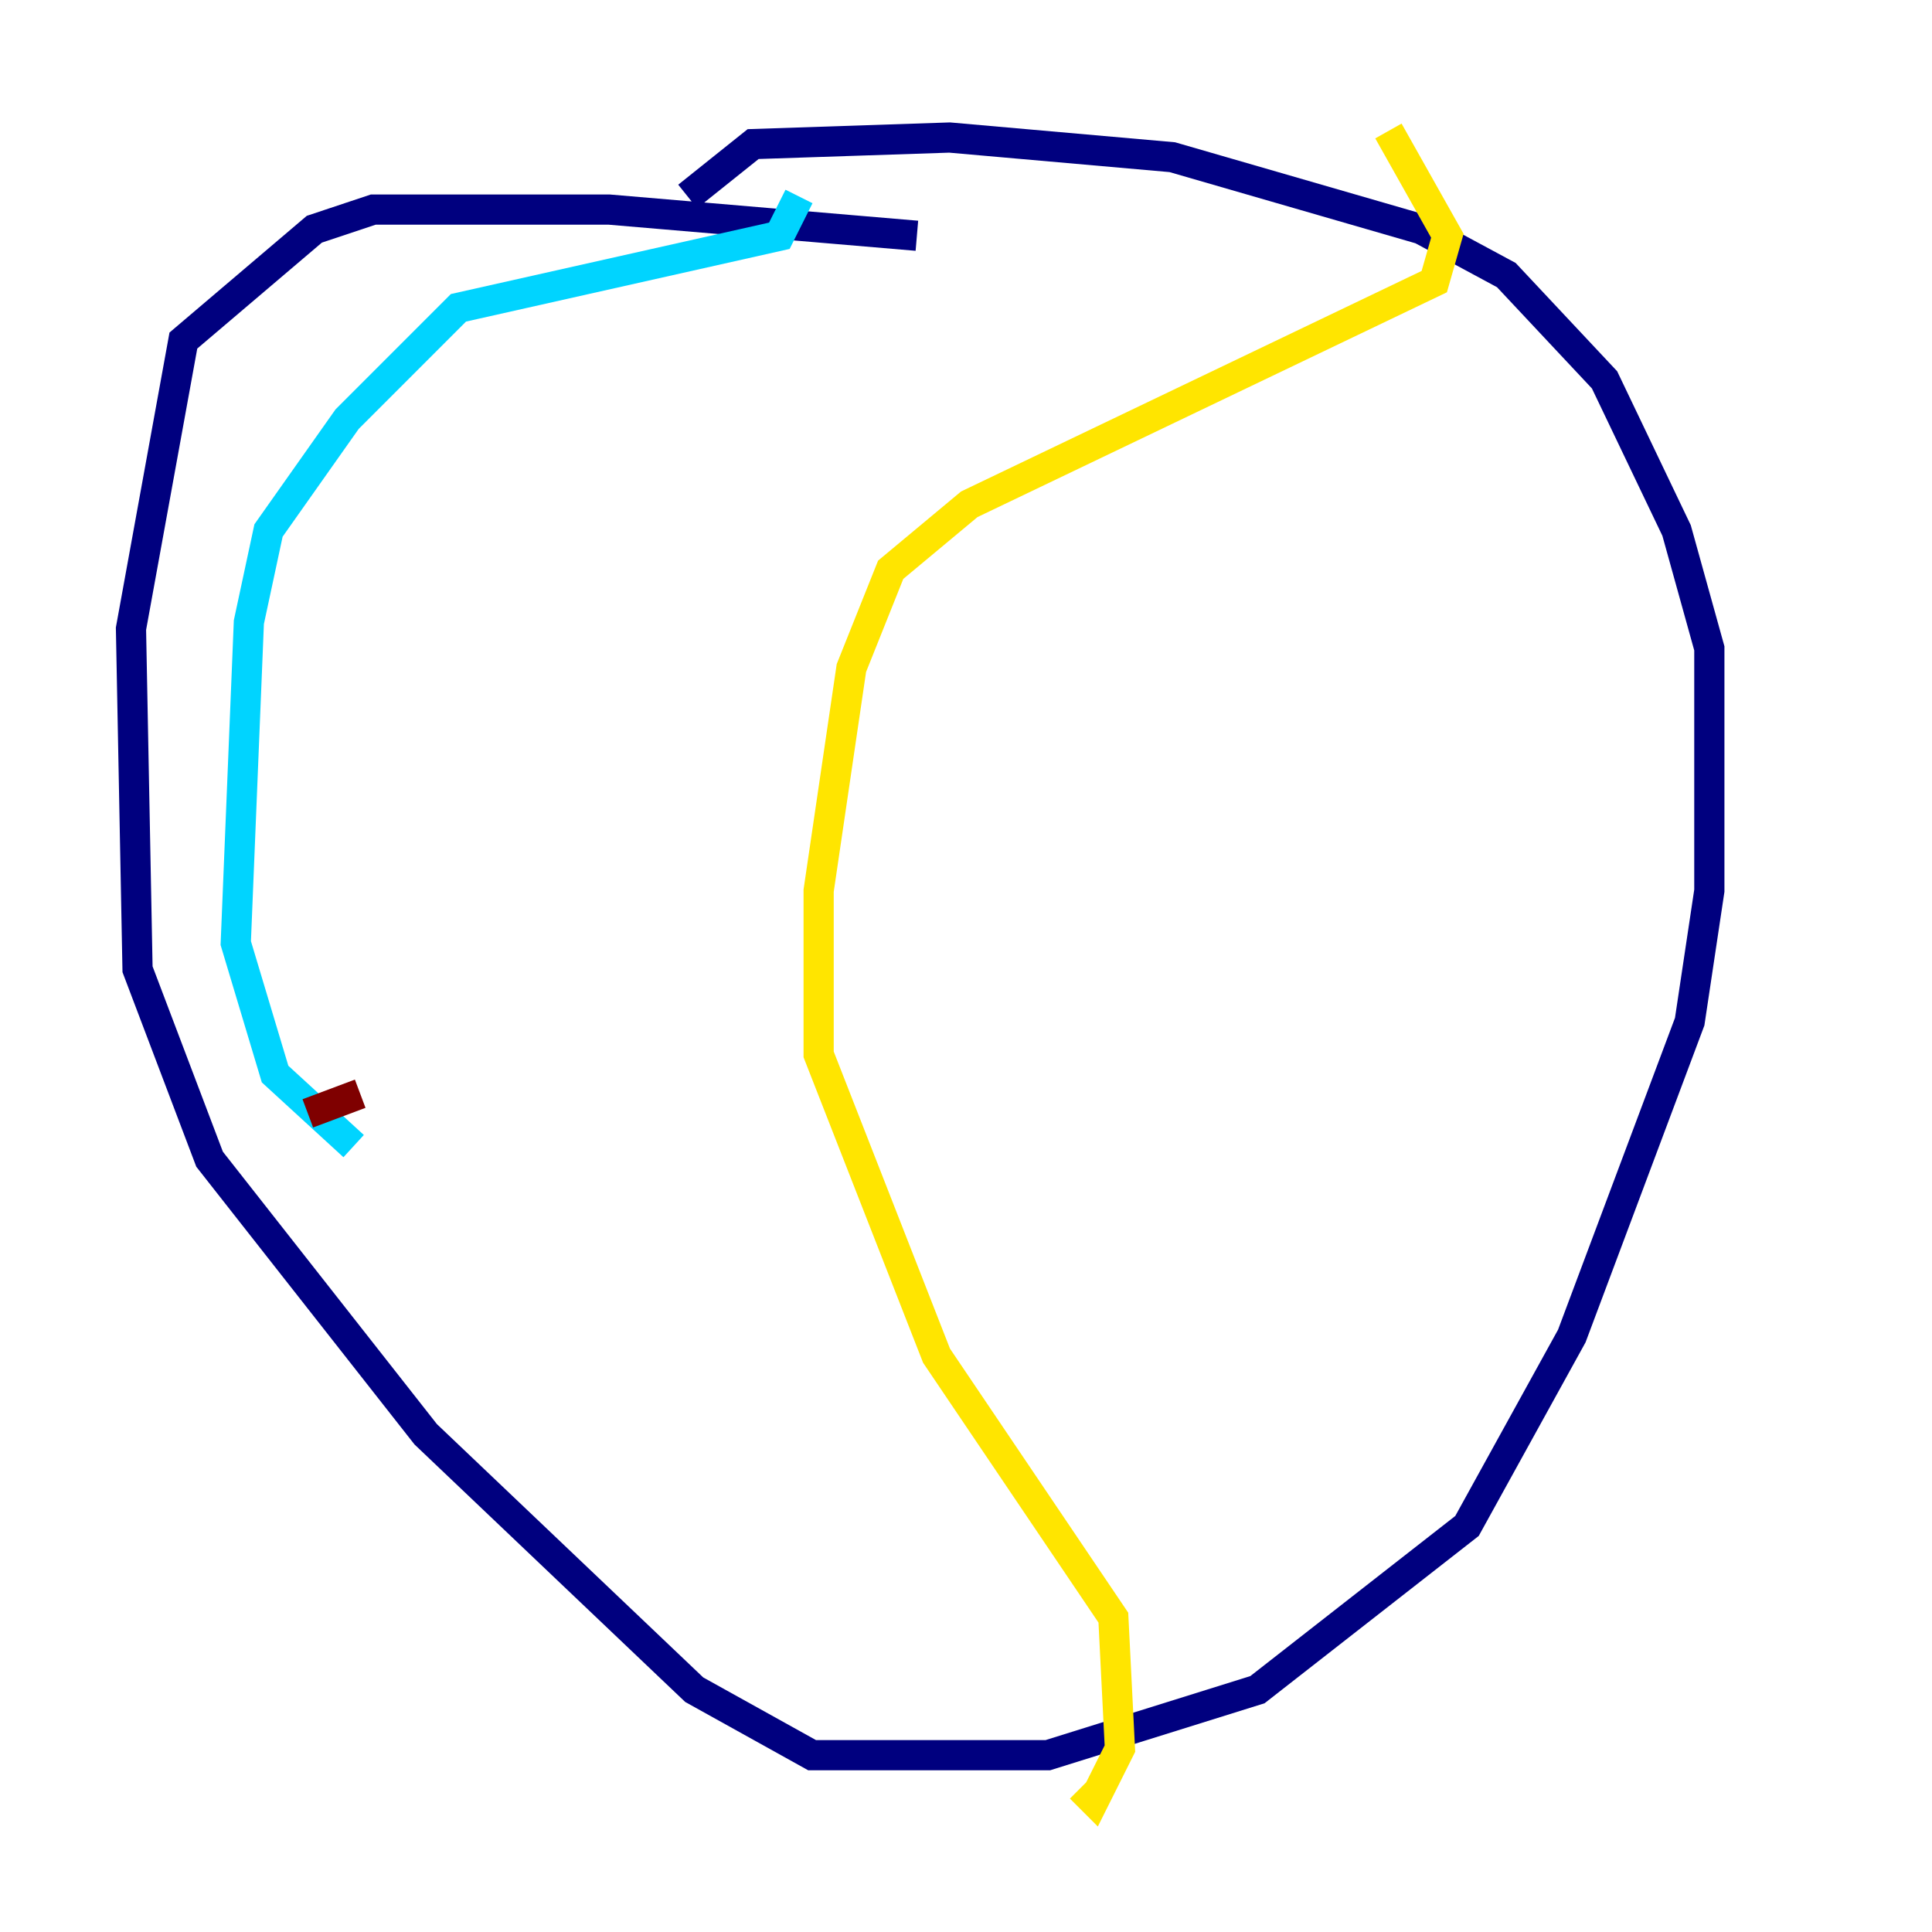 <?xml version="1.0" encoding="utf-8" ?>
<svg baseProfile="tiny" height="128" version="1.2" viewBox="0,0,128,128" width="128" xmlns="http://www.w3.org/2000/svg" xmlns:ev="http://www.w3.org/2001/xml-events" xmlns:xlink="http://www.w3.org/1999/xlink"><defs /><polyline fill="none" points="60.746,15.62 40.352,13.885 24.732,13.885 20.827,15.186 12.149,22.563 8.678,41.654 9.112,64.217 13.885,76.8 28.203,95.024 45.993,111.946 53.803,116.285 69.424,116.285 83.308,111.946 97.193,101.098 104.136,88.515 111.946,67.688 113.248,59.01 113.248,42.956 111.078,35.146 106.305,25.166 99.797,18.224 94.156,15.186 77.668,10.414 62.915,9.112 49.898,9.546 45.559,13.017" stroke="#00007f" stroke-width="2" /><polyline fill="none" points="52.936,13.017 51.634,15.62 30.373,20.393 22.997,27.77 17.79,35.146 16.488,41.22 15.62,62.481 18.224,71.159 23.43,75.932" stroke="#00d4ff" stroke-width="2" /><polyline fill="none" points="91.986,8.678 95.891,15.62 95.024,18.658 64.217,33.41 59.01,37.749 56.407,44.258 54.237,59.01 54.237,69.858 62.047,89.817 73.763,107.173 74.197,115.851 72.461,119.322 71.593,118.454" stroke="#ffe500" stroke-width="2" /><polyline fill="none" points="23.864,72.461 20.393,73.763" stroke="#7f0000" stroke-width="2" /></svg>